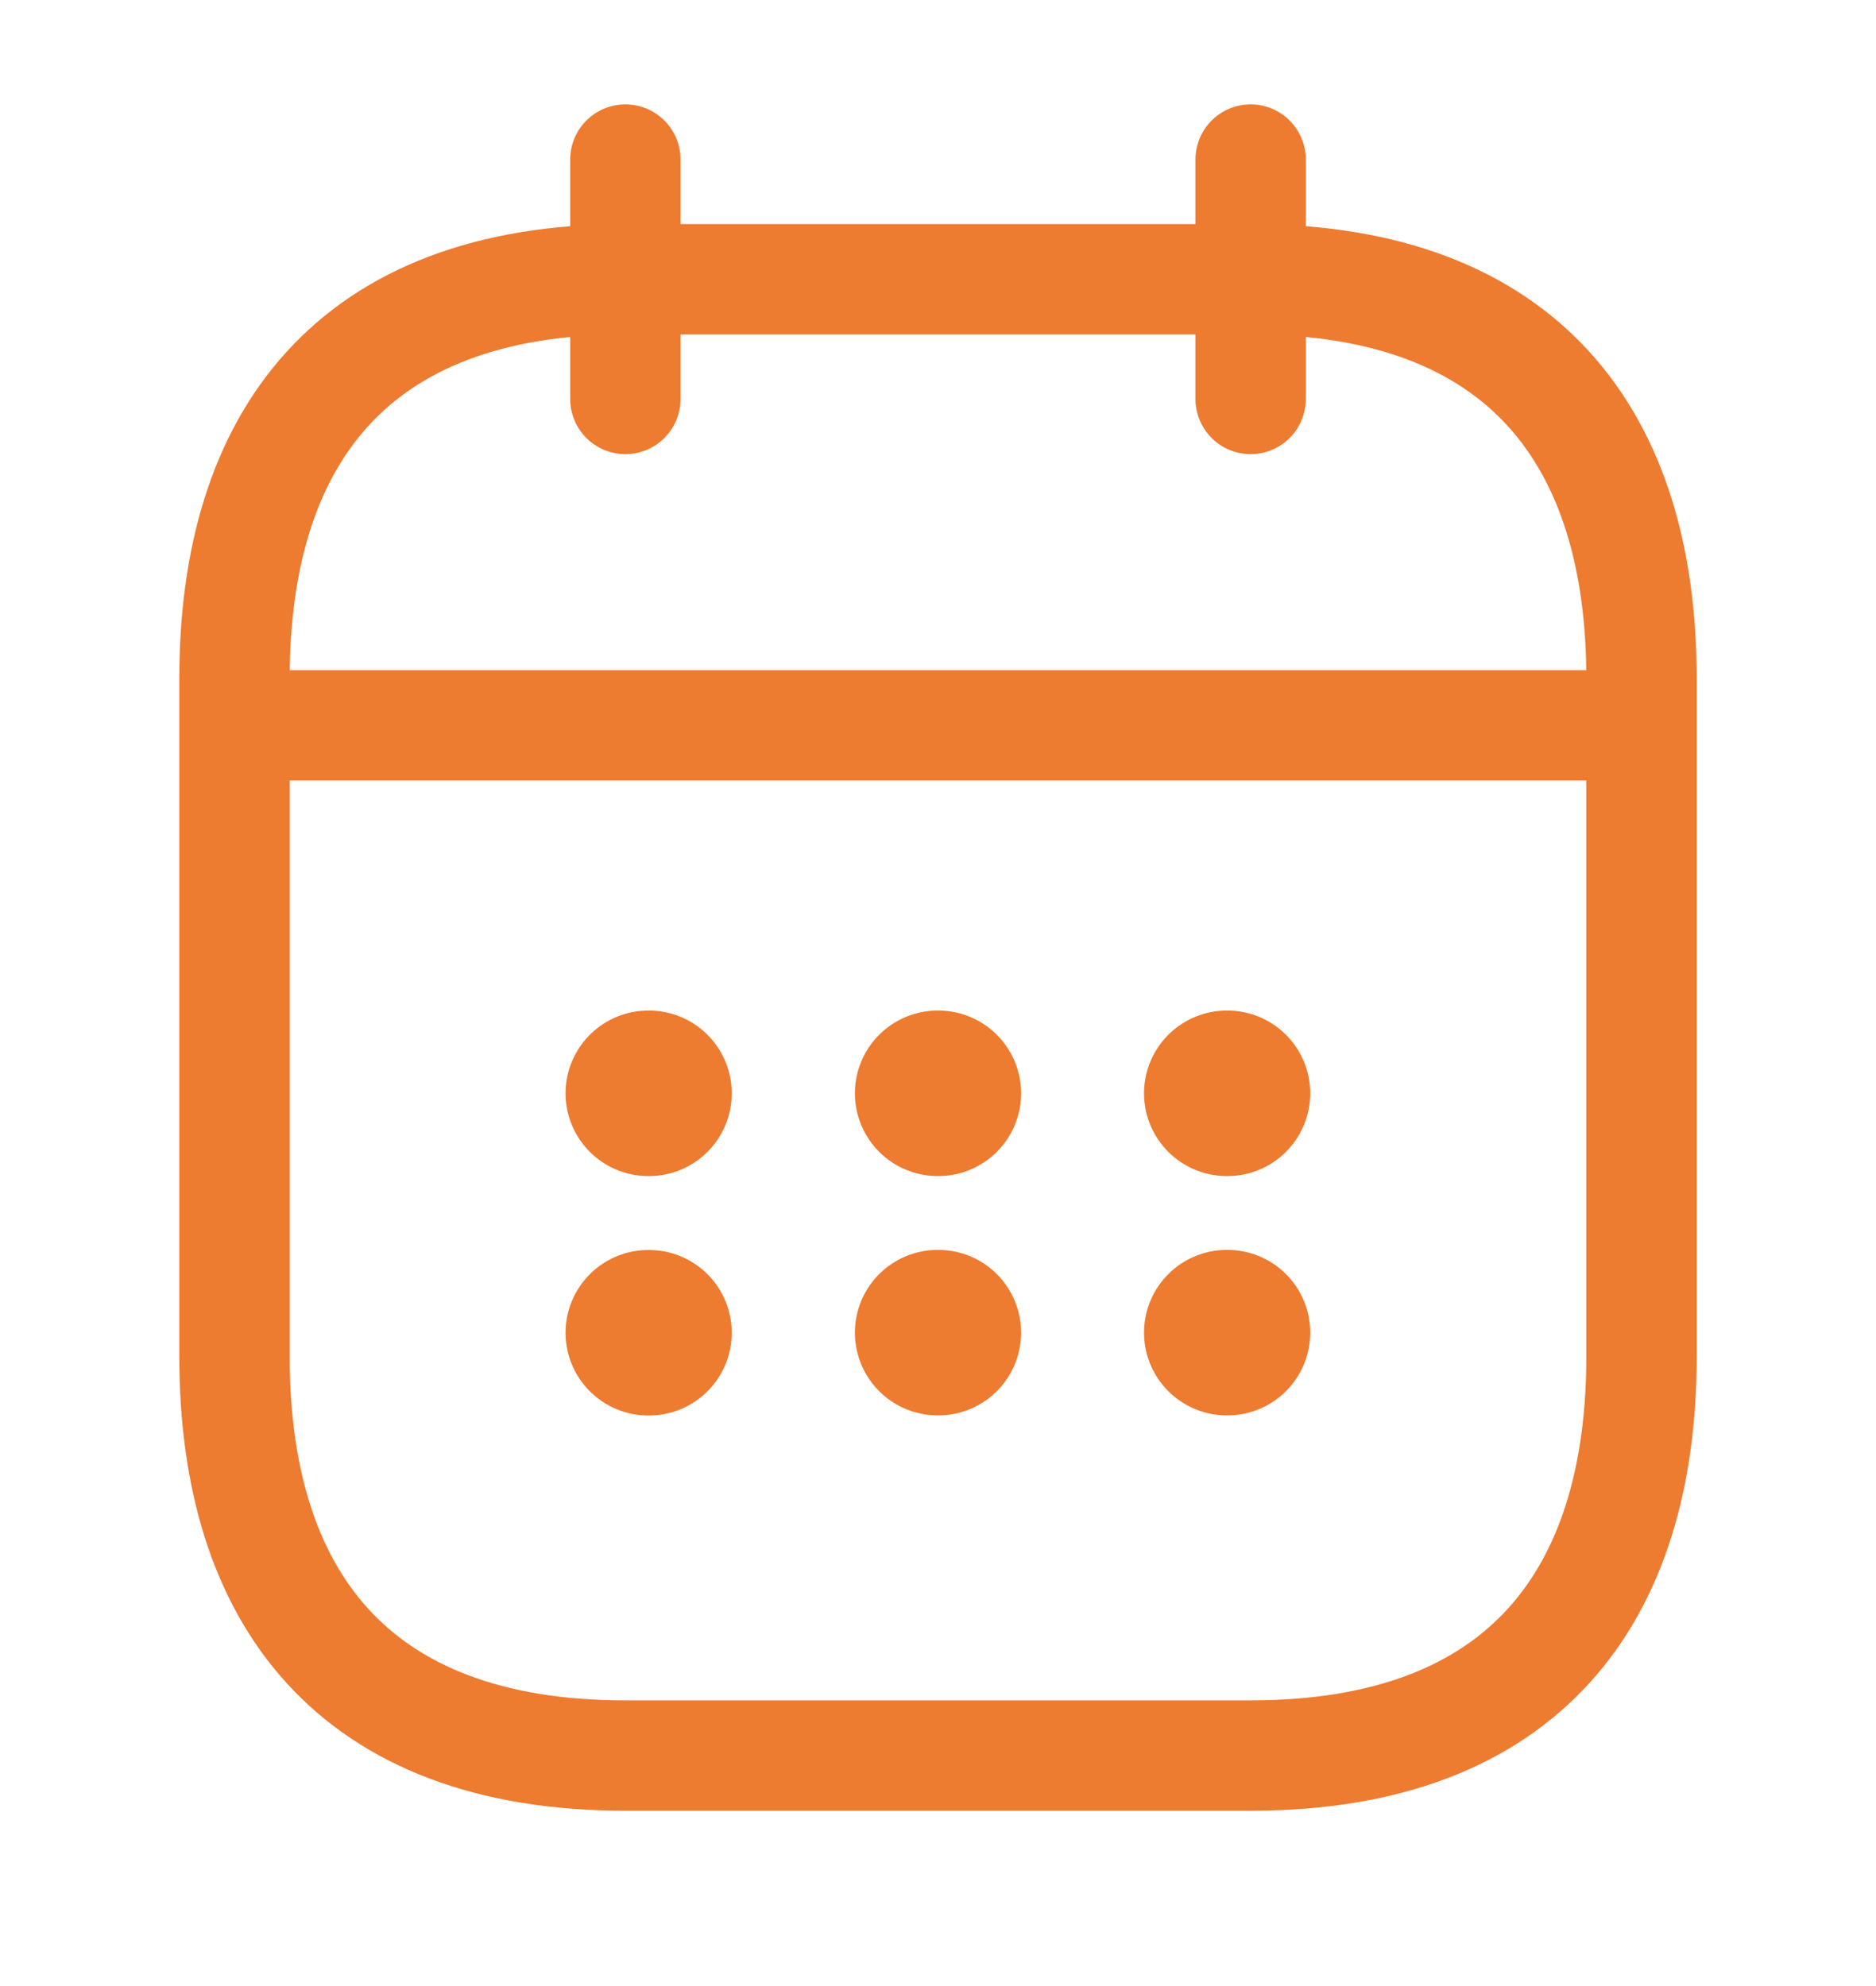<svg width="17" height="18" viewBox="0 0 17 18" fill="none" xmlns="http://www.w3.org/2000/svg">
<path d="M5.667 1.446V3.616" stroke="#ED7B30" stroke-miterlimit="10" stroke-linecap="round" stroke-linejoin="round"/>
<path d="M11.333 1.446V3.616" stroke="#ED7B30" stroke-miterlimit="10" stroke-linecap="round" stroke-linejoin="round"/>
<path d="M2.479 6.574H14.521" stroke="#ED7B30" stroke-miterlimit="10" stroke-linecap="round" stroke-linejoin="round"/>
<path d="M14.875 6.148V12.295C14.875 14.465 13.812 15.911 11.333 15.911H5.667C3.188 15.911 2.125 14.465 2.125 12.295V6.148C2.125 3.978 3.188 2.531 5.667 2.531H11.333C13.812 2.531 14.875 3.978 14.875 6.148Z" stroke="#ED7B30" stroke-miterlimit="10" stroke-linecap="round" stroke-linejoin="round"/>
<path d="M11.117 9.909H11.123" stroke="#ED7B30" stroke-width="1.5" stroke-linecap="round" stroke-linejoin="round"/>
<path d="M11.117 12.078H11.123" stroke="#ED7B30" stroke-width="1.5" stroke-linecap="round" stroke-linejoin="round"/>
<path d="M8.497 9.909H8.503" stroke="#ED7B30" stroke-width="1.5" stroke-linecap="round" stroke-linejoin="round"/>
<path d="M8.497 12.078H8.503" stroke="#ED7B30" stroke-width="1.5" stroke-linecap="round" stroke-linejoin="round"/>
<path d="M5.875 9.909H5.881" stroke="#ED7B30" stroke-width="1.5" stroke-linecap="round" stroke-linejoin="round"/>
<path d="M5.875 12.079H5.881" stroke="#ED7B30" stroke-width="1.5" stroke-linecap="round" stroke-linejoin="round"/>
</svg>
